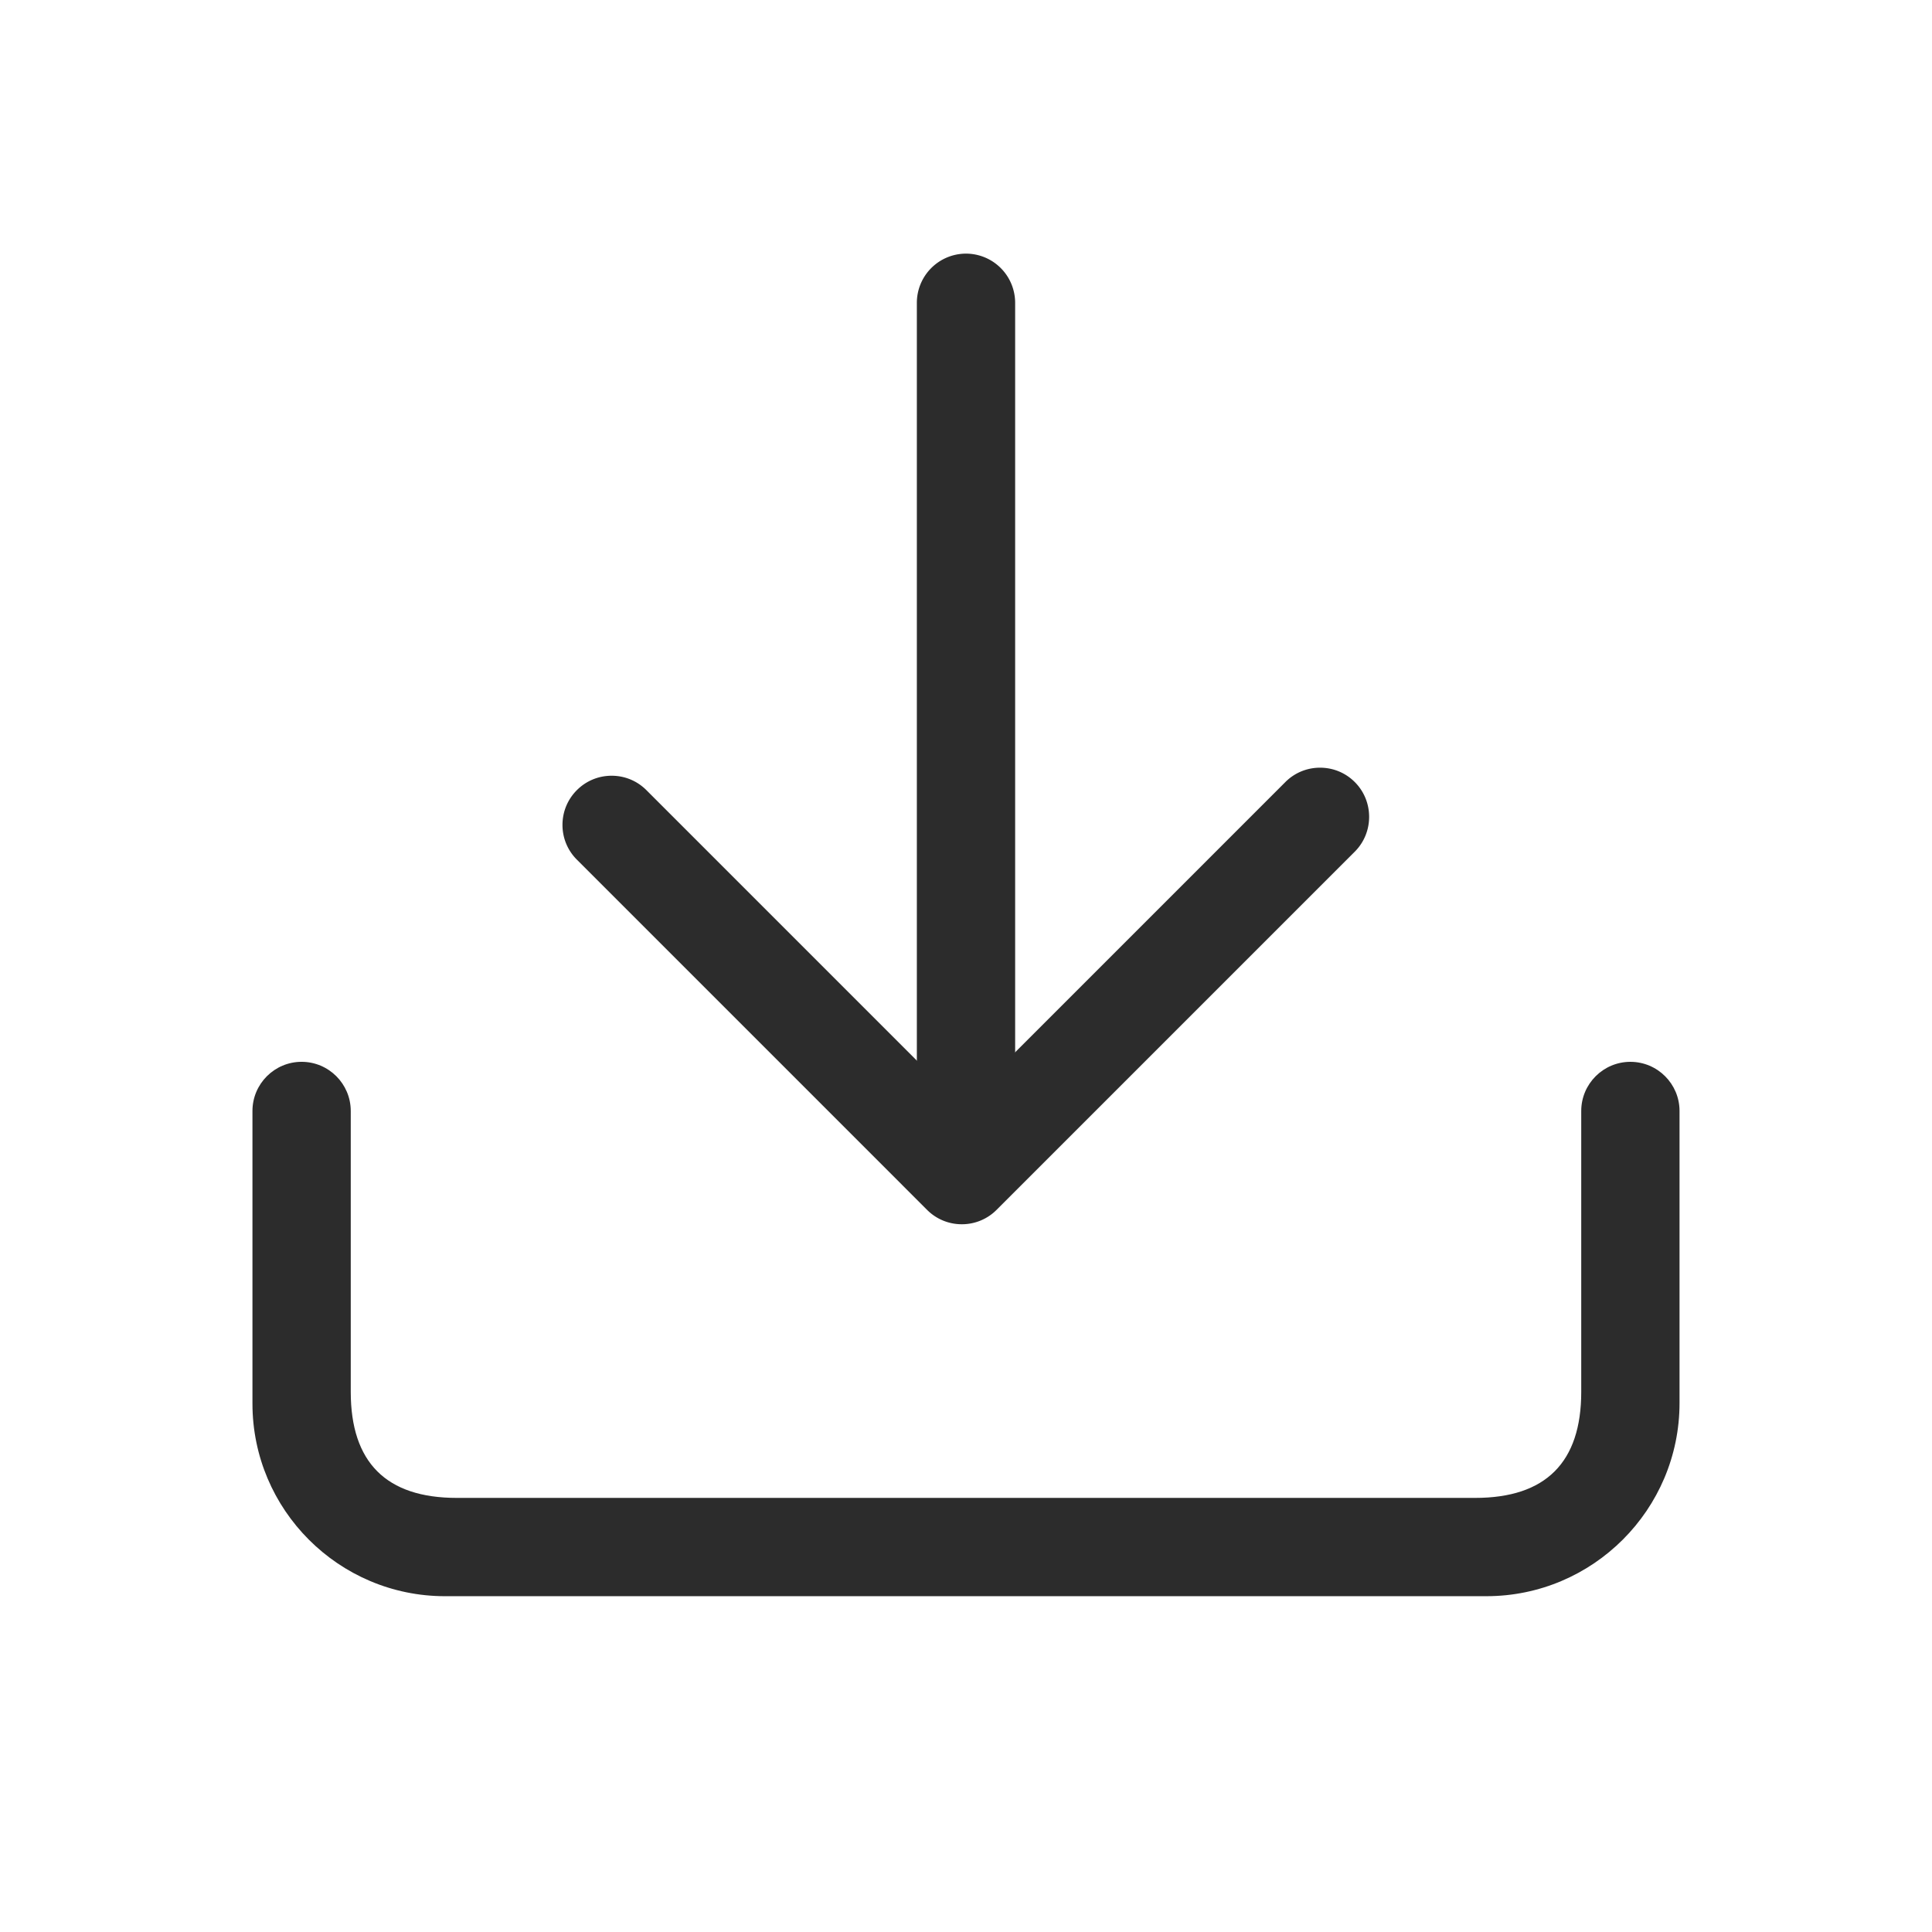 <?xml version="1.0" standalone="no"?><!DOCTYPE svg PUBLIC "-//W3C//DTD SVG 1.1//EN" "http://www.w3.org/Graphics/SVG/1.1/DTD/svg11.dtd"><svg t="1580539237580" class="icon" viewBox="0 0 1024 1024" version="1.1" xmlns="http://www.w3.org/2000/svg" p-id="1152" xmlns:xlink="http://www.w3.org/1999/xlink" width="200" height="200"><defs><style type="text/css"></style></defs><path d="M235.878 846.019c-56.284 0-102.072-45.789-102.072-102.073V588.841c0-14.367 11.689-26.056 26.05-26.056s26.051 11.69 26.051 26.056v148.874c0 37.386 18.79 56.202 56.172 56.202h539.806c37.387 0 56.203-18.816 56.203-56.202V588.841c0-14.367 11.684-26.05 26.05-26.05s26.05 11.683 26.05 26.05v154.793c0 56.453-45.926 102.38-102.379 102.38H235.88z" fill="#2C2C2C" p-id="1153"></path><path d="M512 634.85a26.081 26.081 0 0 1-26.05-26.051V160.48a26.081 26.081 0 0 1 26.05-26.05 26.081 26.081 0 0 1 26.05 26.05v448.323A26.076 26.076 0 0 1 512 634.849z" fill="#2C2C2C" p-id="1154"></path><path d="M509.783 648.878a25.882 25.882 0 0 1-18.422-7.629L305.756 455.63a25.882 25.882 0 0 1-7.629-18.422c0-6.958 2.714-13.501 7.634-18.422s11.464-7.629 18.422-7.629 13.501 2.709 18.422 7.634l167.188 167.194 171.623-171.628a25.846 25.846 0 0 1 18.242-7.464c7.035 0 13.63 2.76 18.565 7.772 9.928 10.081 9.928 26.485 0 36.572L528.215 641.244a25.907 25.907 0 0 1-18.432 7.634z" fill="#2C2C2C" p-id="1155"></path></svg>
